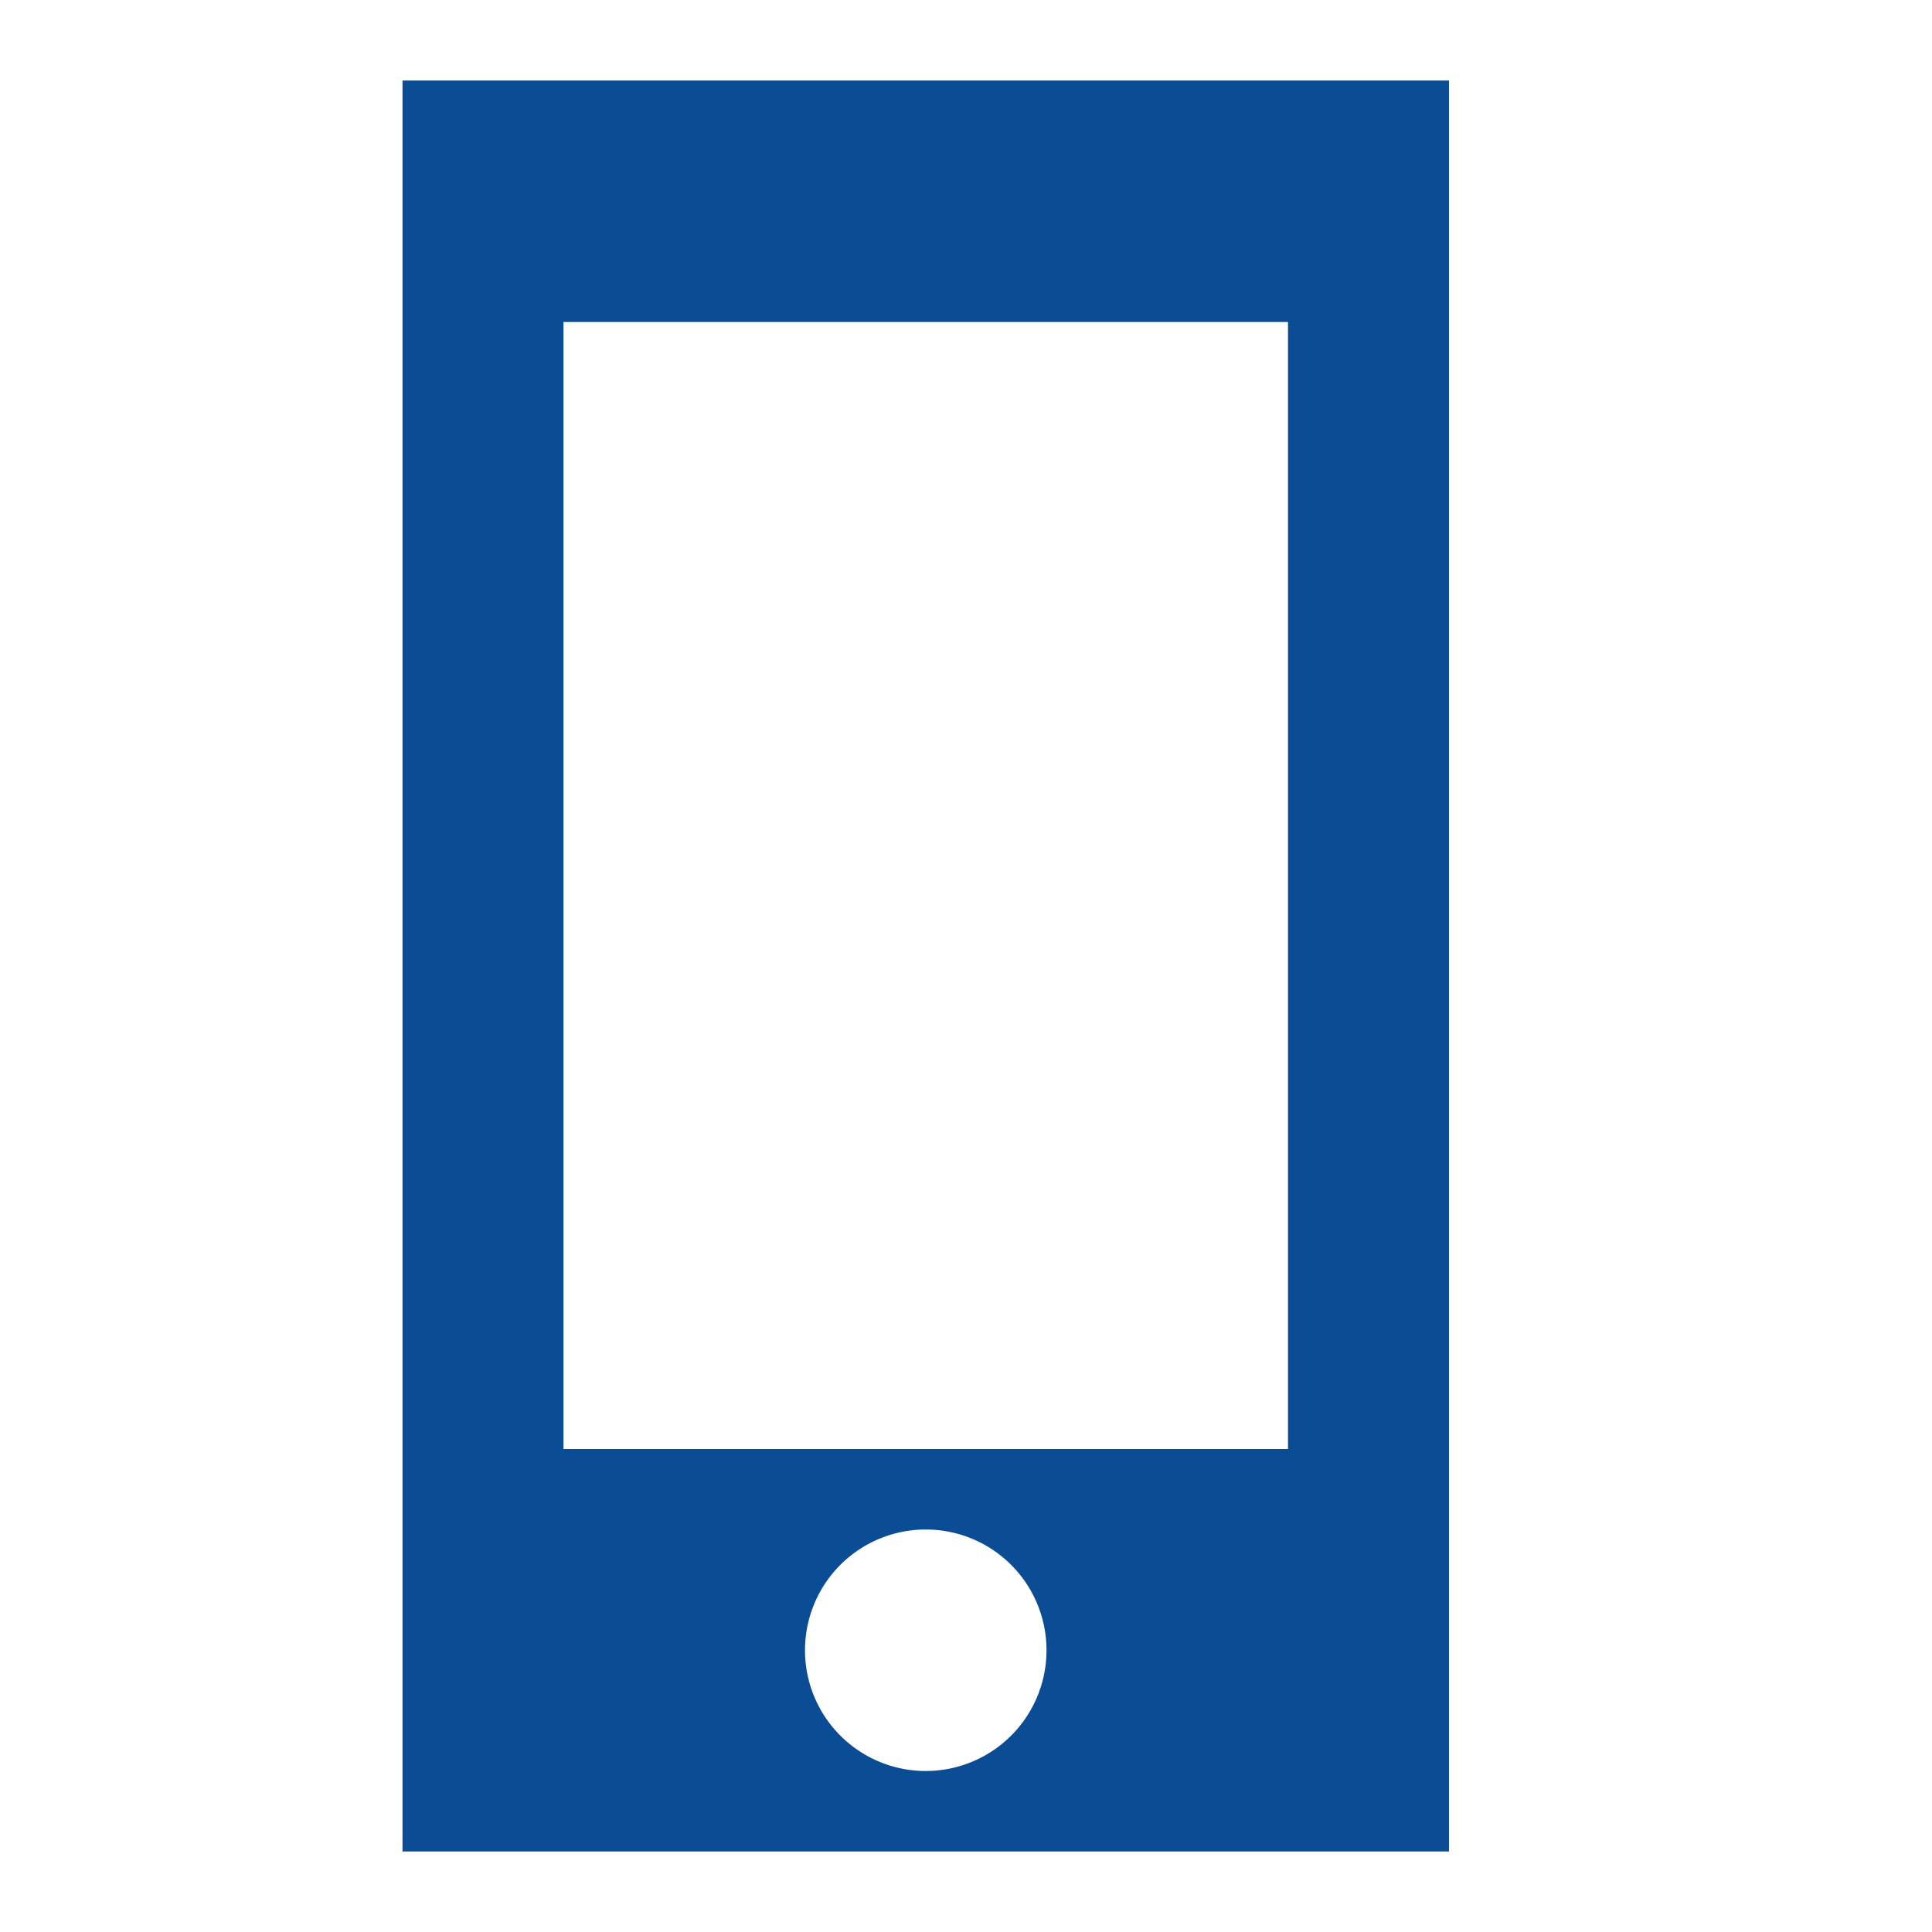 <svg xmlns="http://www.w3.org/2000/svg" width="24" height="24" viewBox="0 0 24 24"><defs><style>.a{fill:none;}.b{fill:#0a4d95;}</style></defs><path class="a" d="M0,0H24V24H0Z"/><path class="b" d="M18,1H5V23H18ZM11.5,22A1.5,1.5,0,1,1,13,20.5,1.5,1.5,0,0,1,11.5,22ZM16,18H7V4h9Z"/></svg>